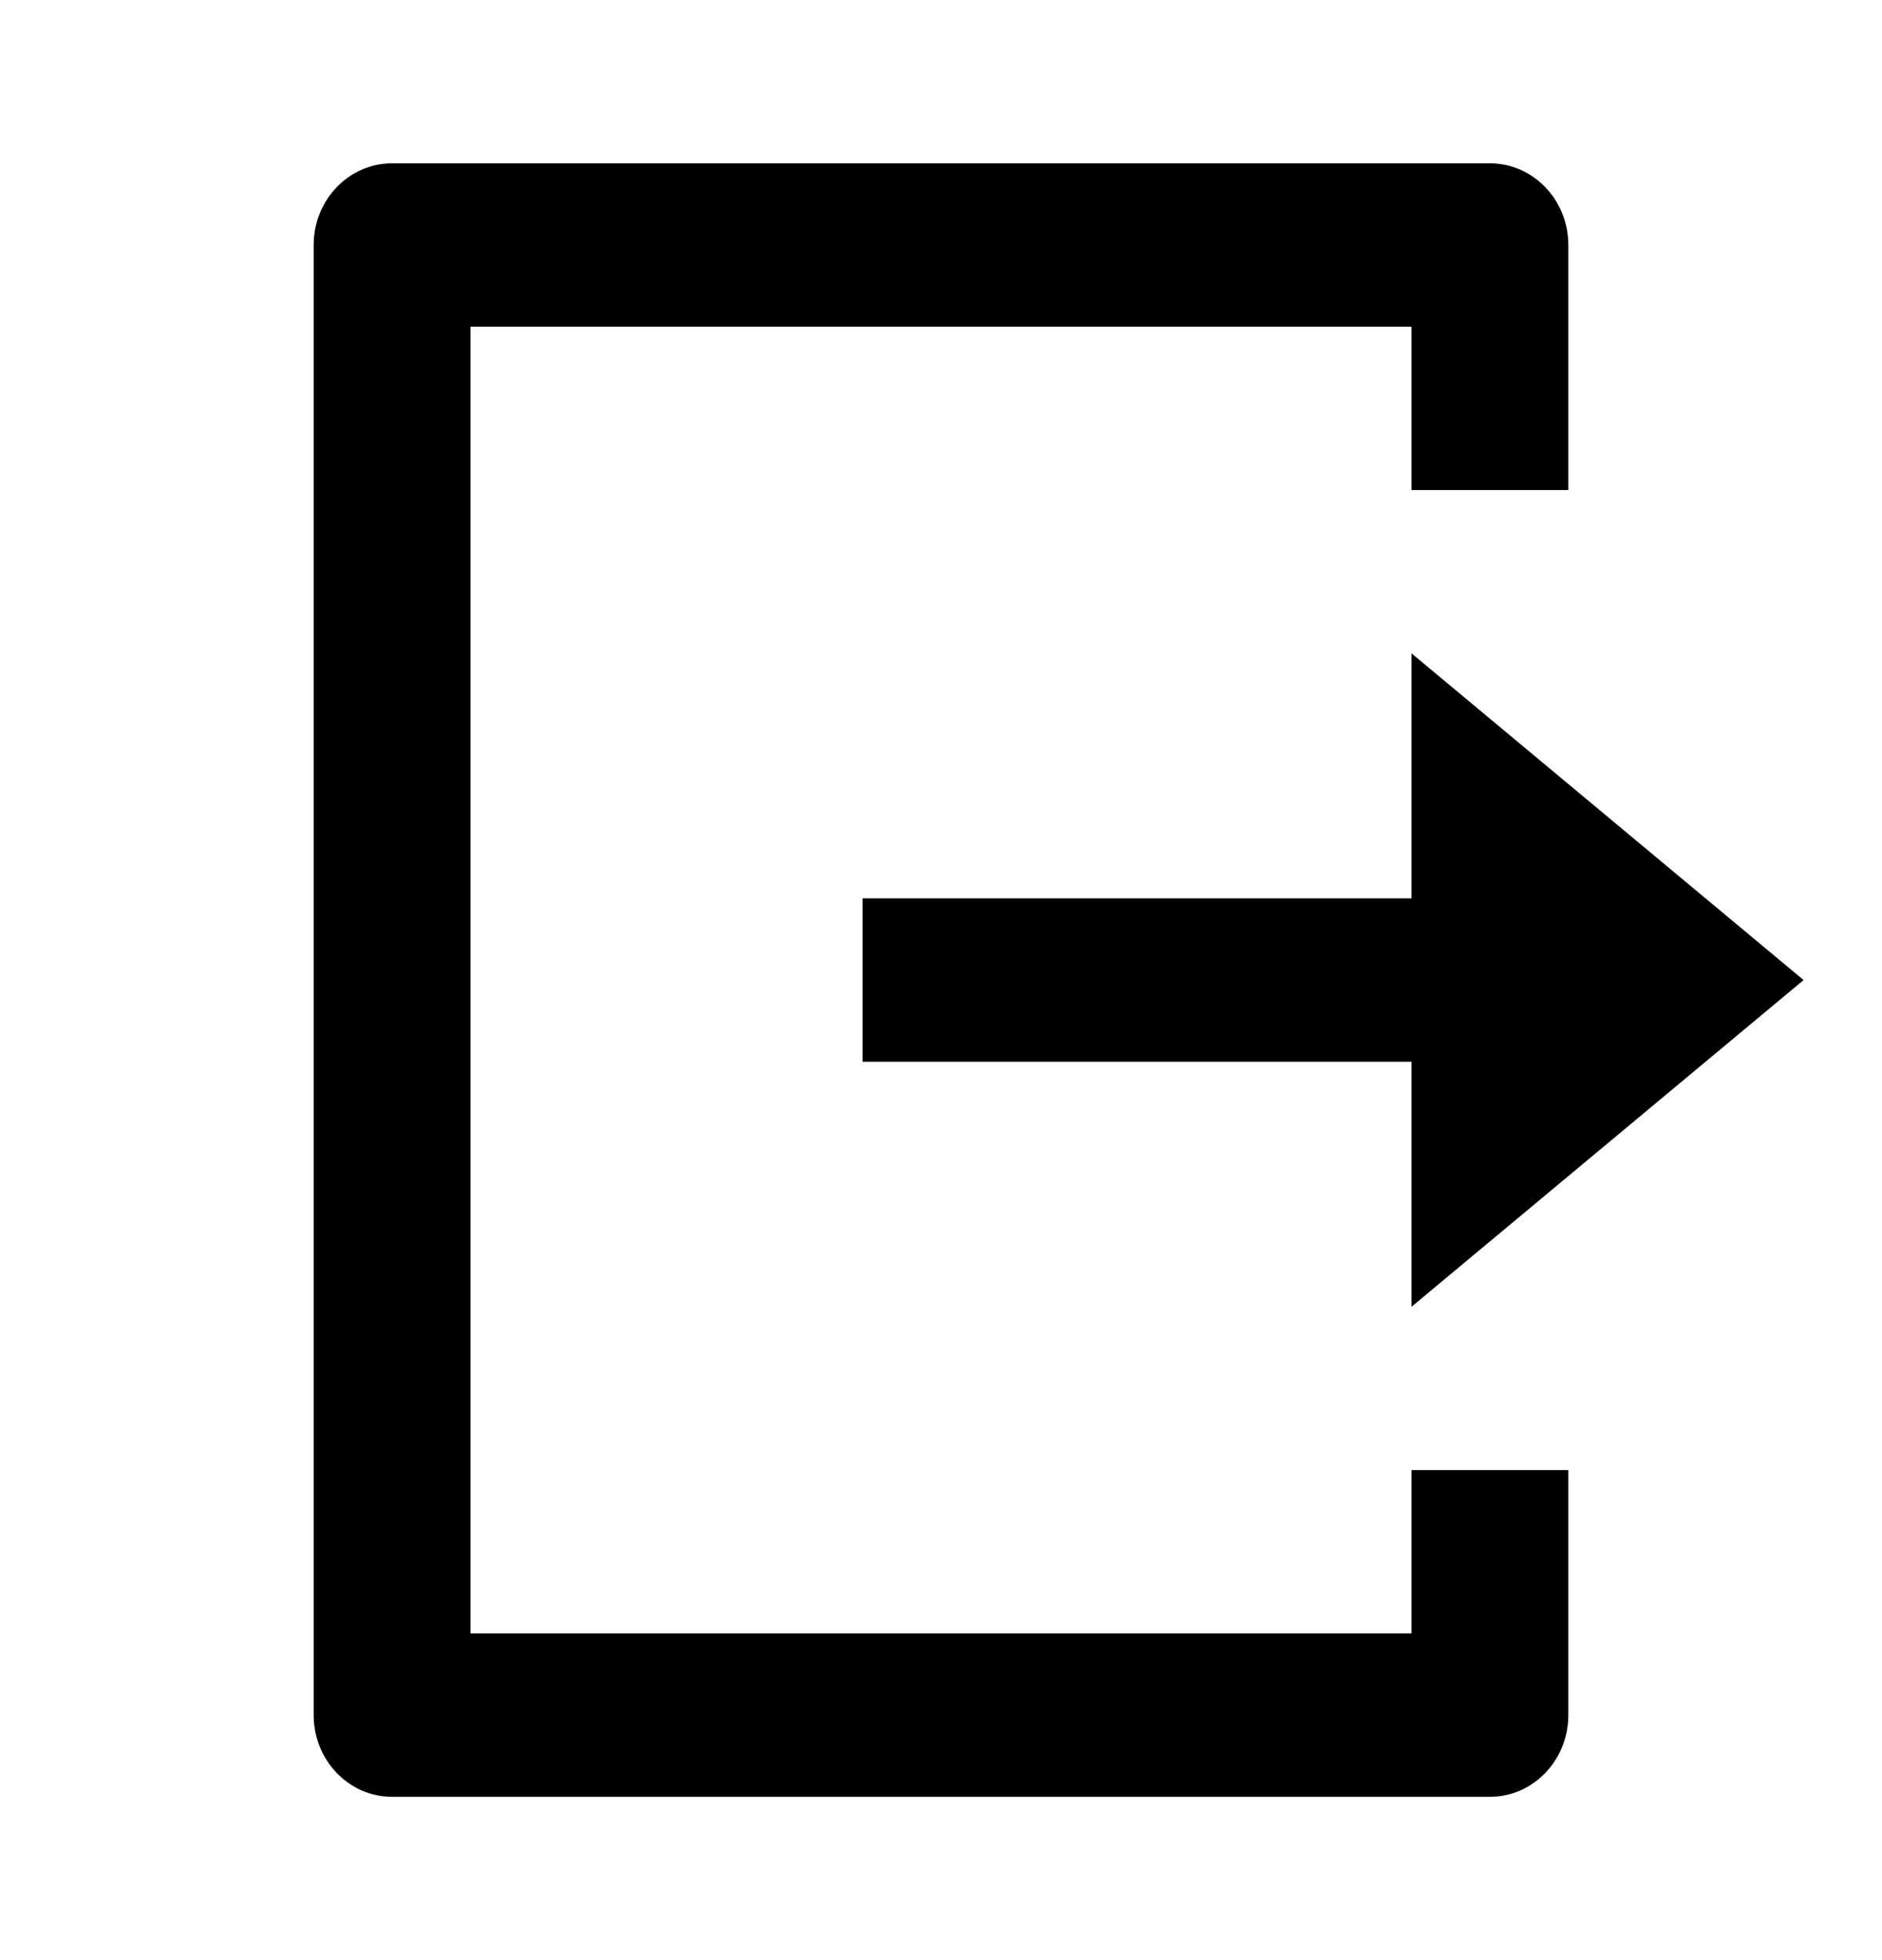 <svg width="24" height="25" viewBox="0 0 24 25" fill="none" xmlns="http://www.w3.org/2000/svg">
    <path
        d="M5 22.917C4.448 22.917 4 22.45 4 21.875V3.125C4 2.55 4.448 2.083 5 2.083H19C19.552 2.083 20 2.55 20 3.125V6.25H18V4.167H6V20.833H18V18.75H20V21.875C20 22.45 19.552 22.917 19 22.917H5ZM18 16.667V13.542H11V11.458H18V8.333L23 12.5L18 16.667Z"
        fill="black" />
</svg>
